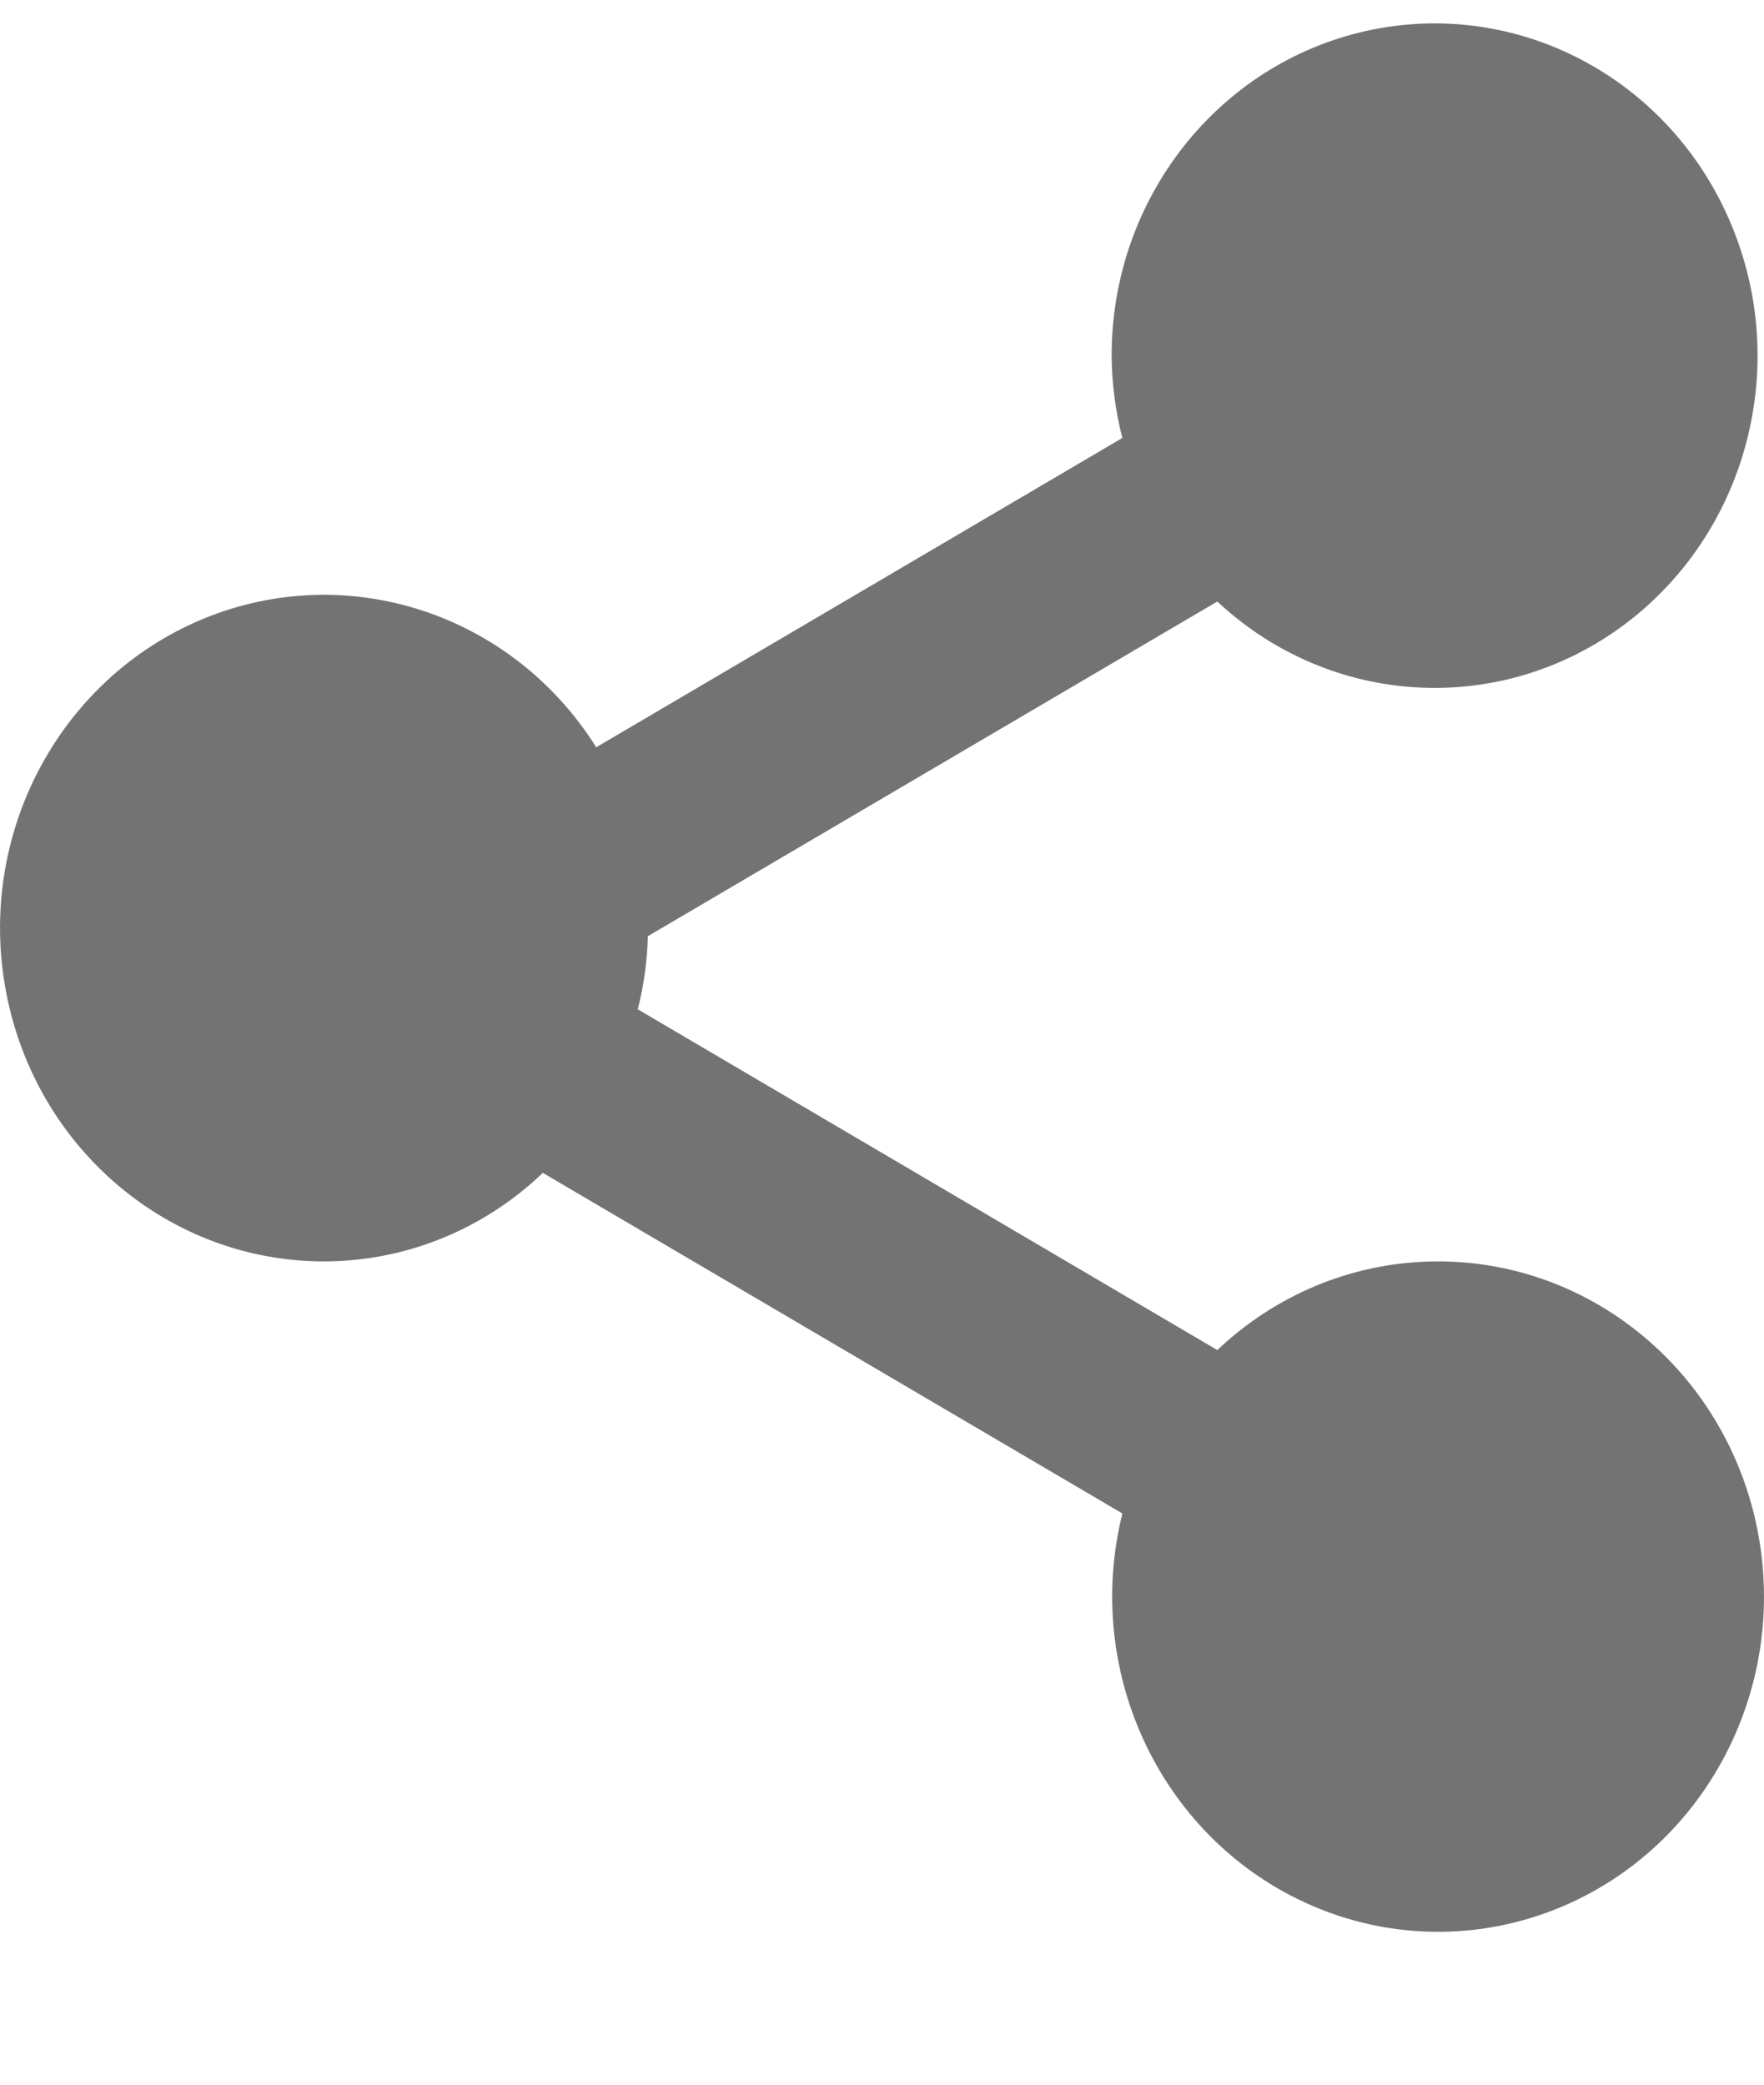<svg width="11" height="13" viewBox="0 0 11 13" fill="none" xmlns="http://www.w3.org/2000/svg">
<path d="M2.024 7.866C2.529 7.865 3.015 7.668 3.385 7.314L6.999 9.438C6.749 10.444 7.255 11.487 8.187 11.886C9.119 12.285 10.194 11.92 10.712 11.029C11.23 10.137 11.033 8.99 10.25 8.335C9.466 7.679 8.334 7.715 7.591 8.419L3.977 6.294C4.015 6.145 4.036 5.992 4.04 5.838L7.591 3.751C8.296 4.41 9.353 4.471 10.125 3.898C10.897 3.324 11.173 2.272 10.786 1.377C10.4 0.481 9.456 -0.013 8.524 0.192C7.593 0.397 6.928 1.245 6.932 2.225C6.934 2.396 6.956 2.566 6.999 2.731L3.718 4.66C3.192 3.823 2.163 3.488 1.265 3.86C0.367 4.233 -0.148 5.208 0.038 6.186C0.223 7.163 1.056 7.868 2.024 7.866Z" fill="#737373"/>
</svg>
